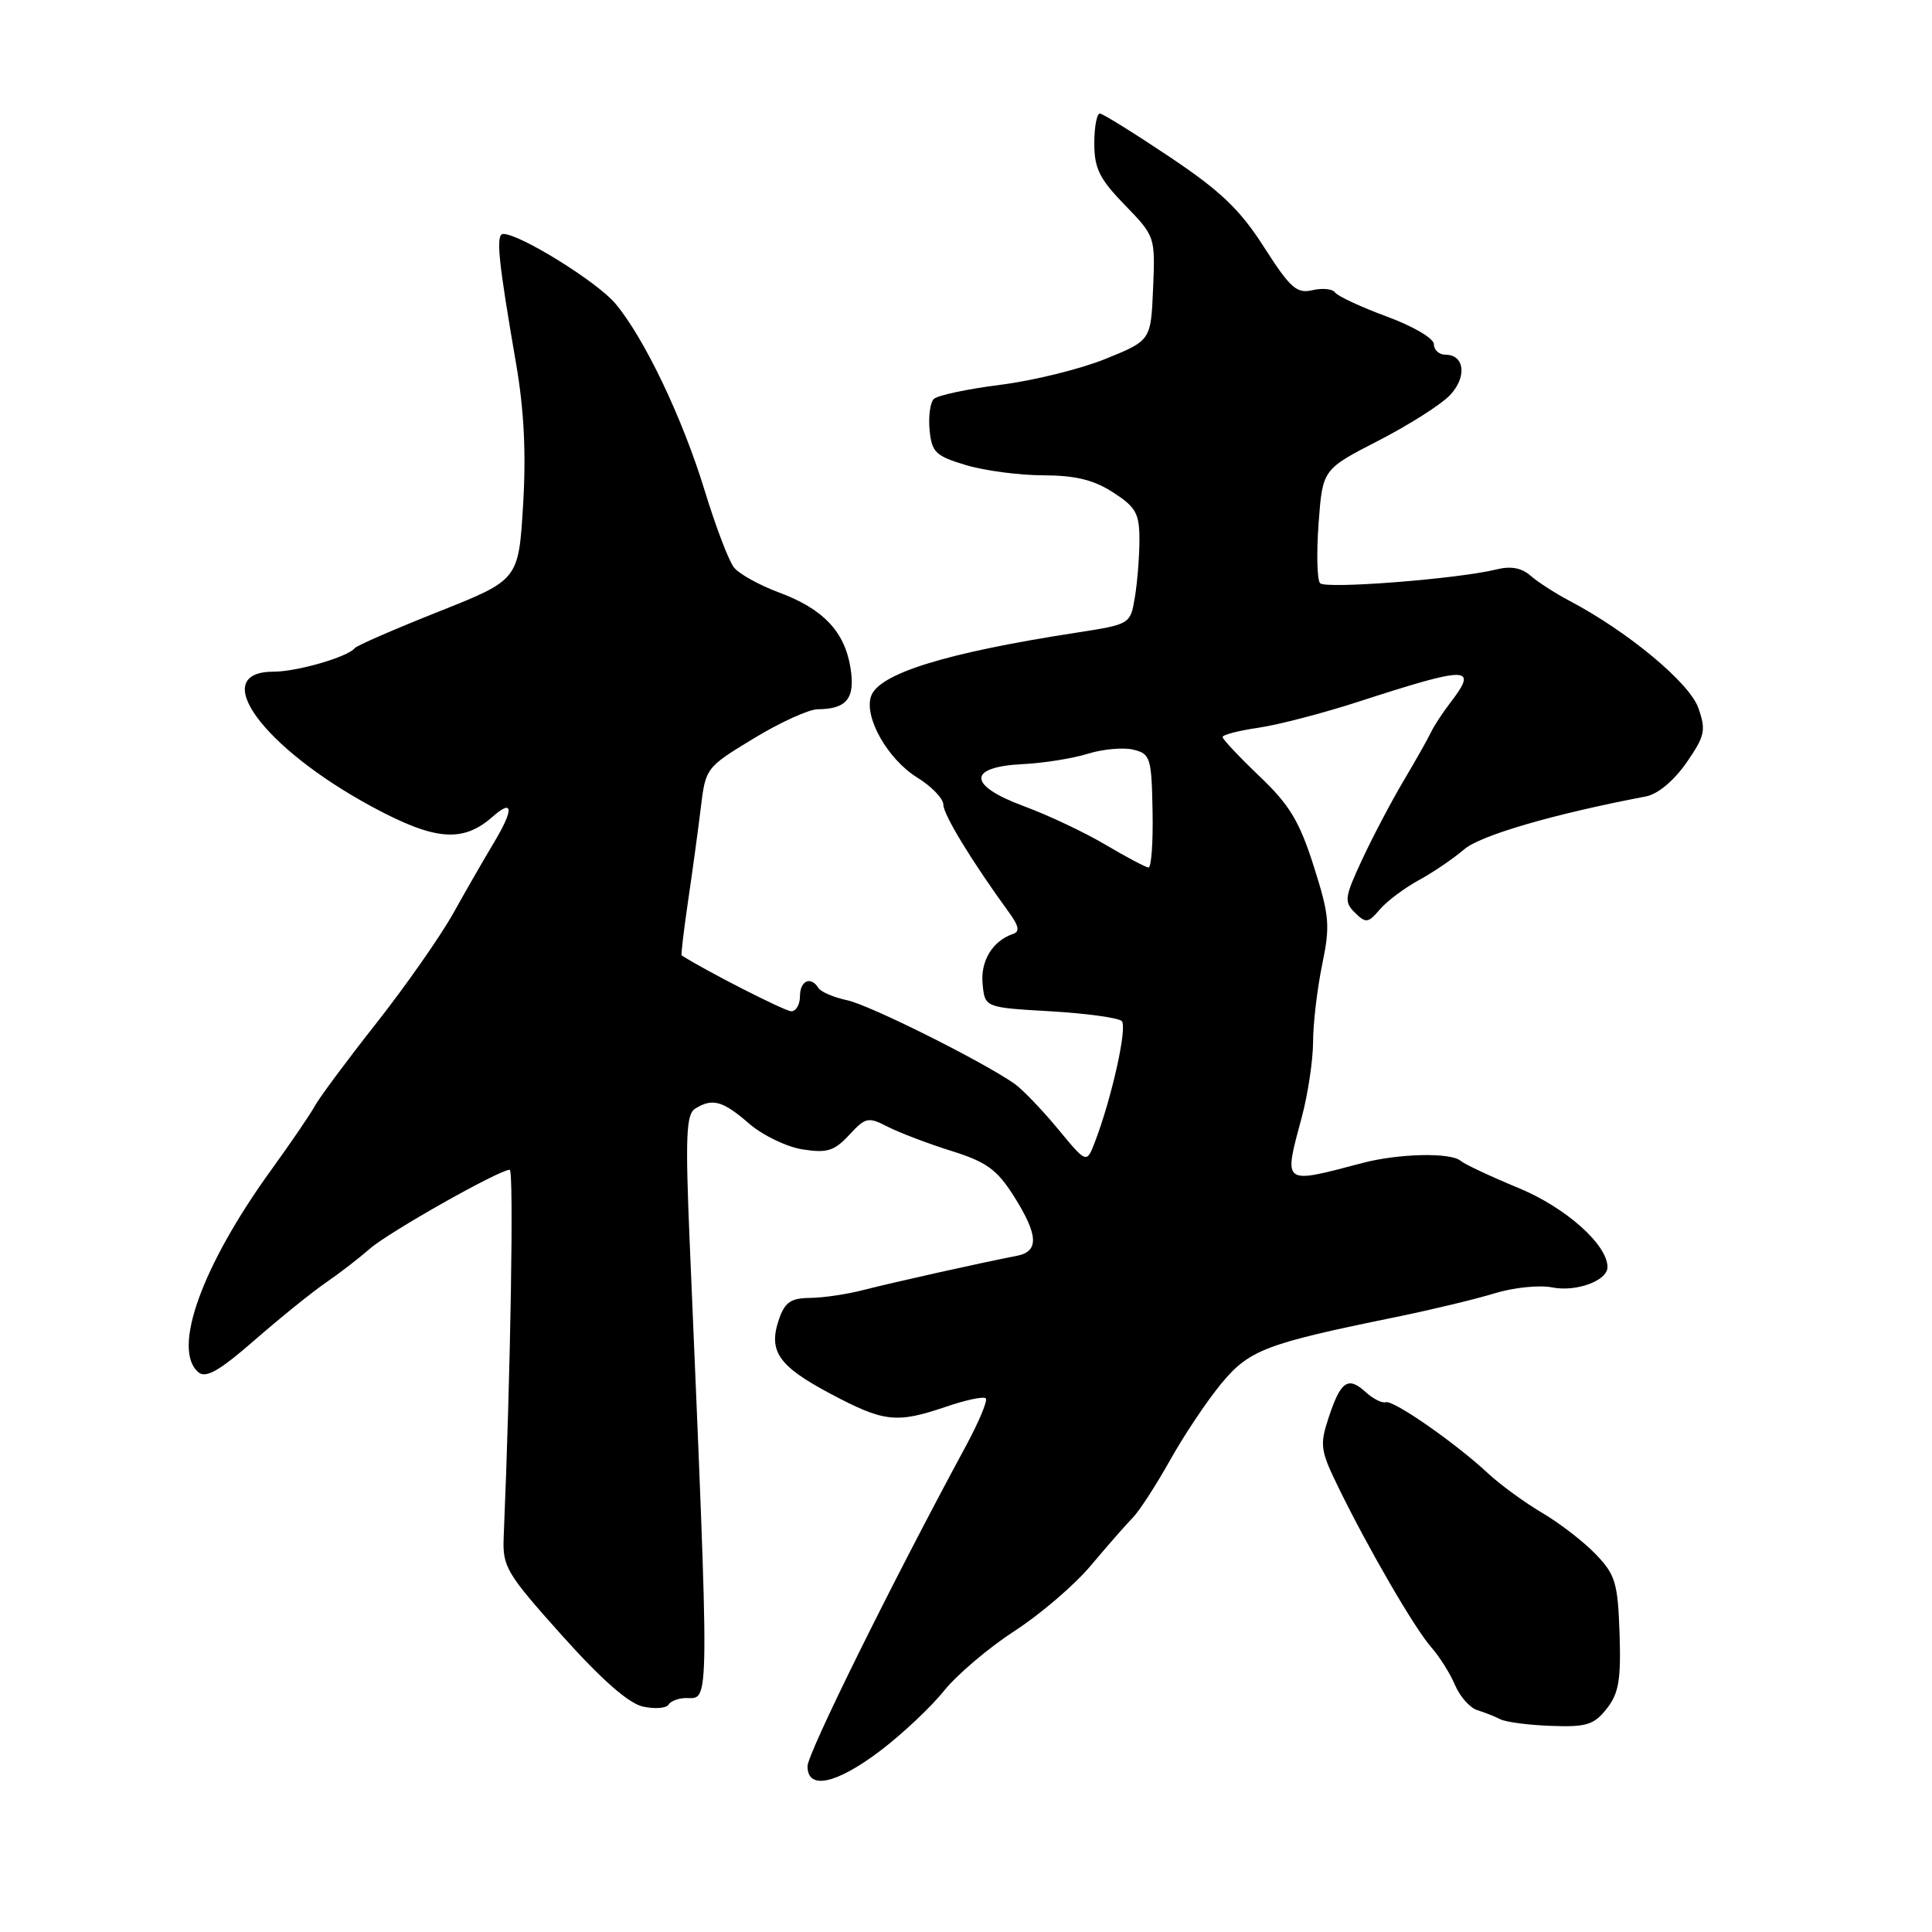 <?xml version="1.0" encoding="UTF-8" standalone="no"?>
<!DOCTYPE svg PUBLIC "-//W3C//DTD SVG 1.1//EN" "http://www.w3.org/Graphics/SVG/1.1/DTD/svg11.dtd" >
<svg xmlns="http://www.w3.org/2000/svg" xmlns:xlink="http://www.w3.org/1999/xlink" version="1.1" viewBox="0 0 256 256">
 <g >
 <path fill="currentColor"
d=" M 116.61 232.01 C 119.51 229.81 123.32 226.24 125.06 224.07 C 126.80 221.90 131.02 218.33 134.42 216.12 C 137.83 213.92 142.39 210.01 144.56 207.42 C 146.73 204.84 149.21 202.00 150.09 201.11 C 150.96 200.23 153.18 196.80 155.03 193.50 C 156.87 190.20 159.93 185.63 161.82 183.34 C 165.54 178.86 167.68 178.04 185.00 174.51 C 189.68 173.55 195.55 172.14 198.05 171.37 C 200.56 170.60 203.99 170.25 205.68 170.59 C 208.86 171.22 213.00 169.70 213.00 167.90 C 213.00 164.92 207.47 160.00 201.20 157.41 C 197.52 155.89 194.07 154.27 193.55 153.82 C 192.23 152.68 185.30 152.84 180.50 154.11 C 169.85 156.92 170.06 157.08 172.50 148.00 C 173.31 144.97 173.98 140.50 173.99 138.06 C 173.99 135.62 174.54 131.02 175.19 127.84 C 176.27 122.62 176.17 121.37 174.08 114.78 C 172.18 108.82 170.88 106.66 166.88 102.85 C 164.20 100.29 162.00 97.95 162.00 97.66 C 162.00 97.36 164.14 96.81 166.75 96.43 C 169.36 96.05 175.32 94.50 180.00 92.98 C 194.68 88.22 195.92 88.23 192.17 93.12 C 191.16 94.43 190.02 96.17 189.63 97.00 C 189.24 97.83 187.59 100.75 185.96 103.50 C 184.33 106.25 181.86 110.95 180.47 113.94 C 178.16 118.90 178.08 119.51 179.54 120.94 C 180.98 122.36 181.29 122.32 182.84 120.50 C 183.78 119.40 186.12 117.65 188.03 116.61 C 189.94 115.57 192.62 113.74 194.00 112.55 C 196.15 110.69 205.86 107.86 218.10 105.53 C 219.67 105.23 221.79 103.46 223.45 101.08 C 225.92 97.51 226.08 96.79 225.04 93.81 C 223.88 90.49 215.76 83.73 208.02 79.64 C 206.08 78.62 203.73 77.10 202.79 76.27 C 201.62 75.24 200.18 74.98 198.29 75.45 C 193.30 76.70 175.68 78.08 174.92 77.28 C 174.52 76.85 174.43 73.28 174.72 69.35 C 175.25 62.19 175.25 62.19 182.65 58.39 C 186.71 56.30 190.99 53.58 192.14 52.35 C 194.41 49.94 194.07 47.00 191.53 47.00 C 190.69 47.00 190.00 46.38 190.00 45.62 C 190.00 44.84 187.28 43.24 183.75 41.94 C 180.31 40.67 177.23 39.23 176.91 38.76 C 176.58 38.28 175.23 38.14 173.91 38.45 C 171.82 38.94 170.97 38.18 167.50 32.76 C 164.31 27.77 161.77 25.34 155.00 20.80 C 150.32 17.67 146.16 15.08 145.75 15.05 C 145.34 15.02 145.00 16.80 145.00 19.00 C 145.00 22.32 145.69 23.71 149.04 27.16 C 153.06 31.30 153.08 31.37 152.79 38.22 C 152.50 45.11 152.50 45.11 146.50 47.55 C 143.20 48.89 136.92 50.44 132.55 50.99 C 128.18 51.54 124.21 52.39 123.73 52.87 C 123.25 53.35 123.00 55.22 123.18 57.02 C 123.47 59.94 123.98 60.43 128.00 61.63 C 130.47 62.37 135.09 62.98 138.26 62.98 C 142.53 63.00 144.93 63.59 147.50 65.25 C 150.51 67.20 150.98 68.03 150.98 71.50 C 150.98 73.70 150.71 77.13 150.38 79.11 C 149.78 82.72 149.78 82.72 142.64 83.83 C 125.21 86.52 116.36 89.28 115.40 92.31 C 114.51 95.12 117.66 100.62 121.51 103.01 C 123.43 104.19 125.00 105.82 125.00 106.63 C 125.00 107.94 128.76 114.11 133.71 120.92 C 135.02 122.72 135.15 123.45 134.22 123.76 C 131.53 124.66 129.90 127.33 130.20 130.38 C 130.50 133.50 130.50 133.50 139.17 134.00 C 143.94 134.28 148.20 134.86 148.64 135.30 C 149.41 136.08 147.31 145.52 145.07 151.35 C 143.98 154.19 143.98 154.19 140.14 149.54 C 138.03 146.99 135.44 144.31 134.40 143.58 C 129.98 140.53 115.25 133.18 112.26 132.54 C 110.48 132.16 108.77 131.43 108.45 130.92 C 107.45 129.30 106.00 129.93 106.00 132.00 C 106.00 133.10 105.48 134.00 104.85 134.00 C 104.01 134.00 93.35 128.56 90.32 126.59 C 90.22 126.52 90.60 123.33 91.16 119.48 C 91.73 115.64 92.49 110.07 92.85 107.11 C 93.49 101.75 93.55 101.68 99.85 97.86 C 103.34 95.73 107.17 93.99 108.35 93.98 C 112.22 93.96 113.35 92.52 112.69 88.46 C 111.91 83.66 109.04 80.66 103.18 78.49 C 100.60 77.53 97.94 76.05 97.25 75.19 C 96.57 74.33 94.84 69.79 93.40 65.09 C 90.45 55.41 85.38 44.79 81.52 40.20 C 79.11 37.34 68.90 31.00 66.69 31.00 C 65.66 31.00 66.00 34.37 68.40 48.28 C 69.44 54.33 69.73 60.13 69.31 66.95 C 68.71 76.84 68.71 76.84 58.10 81.05 C 52.27 83.37 47.27 85.54 47.00 85.89 C 46.06 87.06 39.36 89.00 36.26 89.00 C 27.44 89.00 34.78 99.06 49.32 106.91 C 57.63 111.39 61.32 111.70 65.26 108.23 C 68.00 105.80 68.11 107.19 65.52 111.53 C 64.21 113.71 61.74 118.00 60.04 121.05 C 58.33 124.10 53.77 130.62 49.89 135.55 C 46.01 140.47 42.35 145.40 41.75 146.49 C 41.16 147.59 38.55 151.41 35.96 154.99 C 26.73 167.74 22.73 178.87 26.30 181.84 C 27.29 182.66 29.08 181.64 33.73 177.58 C 37.09 174.65 41.34 171.22 43.17 169.96 C 45.00 168.71 47.62 166.68 49.00 165.47 C 51.45 163.30 66.15 155.00 67.54 155.00 C 68.10 155.00 67.66 181.95 66.74 203.69 C 66.58 207.60 67.08 208.46 74.45 216.69 C 79.70 222.55 83.29 225.71 85.19 226.13 C 86.75 226.47 88.28 226.36 88.58 225.88 C 88.87 225.39 89.94 225.00 90.94 225.00 C 94.06 225.00 94.05 227.30 91.39 164.66 C 90.80 150.69 90.92 147.66 92.09 146.92 C 94.38 145.47 95.75 145.84 99.22 148.85 C 101.02 150.42 104.23 151.97 106.34 152.30 C 109.59 152.81 110.54 152.52 112.52 150.39 C 114.70 148.03 115.03 147.96 117.67 149.32 C 119.23 150.11 123.01 151.55 126.08 152.51 C 130.71 153.96 132.10 154.97 134.33 158.48 C 137.59 163.64 137.71 165.82 134.75 166.40 C 129.94 167.33 118.31 169.93 114.50 170.91 C 112.30 171.49 109.08 171.96 107.35 171.98 C 104.82 172.00 104.01 172.54 103.24 174.75 C 101.76 179.01 103.10 180.98 109.95 184.63 C 117.15 188.46 118.76 188.64 125.38 186.39 C 127.98 185.50 130.34 185.00 130.62 185.29 C 130.90 185.57 129.70 188.43 127.96 191.65 C 118.20 209.69 107.00 232.33 107.00 234.04 C 107.00 237.21 110.77 236.42 116.61 232.01 Z  M 212.90 226.41 C 214.50 224.37 214.80 222.59 214.60 216.45 C 214.37 209.74 214.05 208.66 211.45 205.95 C 209.86 204.29 206.67 201.83 204.36 200.47 C 202.06 199.12 198.84 196.77 197.21 195.26 C 192.88 191.22 184.64 185.48 183.62 185.80 C 183.14 185.96 181.93 185.35 180.94 184.44 C 178.61 182.33 177.65 183.00 176.05 187.84 C 174.85 191.48 174.95 192.19 177.37 197.14 C 181.37 205.31 187.44 215.76 189.64 218.26 C 190.73 219.49 192.15 221.75 192.80 223.28 C 193.45 224.81 194.77 226.30 195.74 226.60 C 196.71 226.90 198.10 227.45 198.83 227.82 C 199.57 228.19 202.59 228.59 205.56 228.69 C 210.22 228.86 211.21 228.55 212.90 226.41 Z  M 146.50 111.94 C 143.75 110.31 138.89 108.01 135.71 106.84 C 128.22 104.08 128.13 101.62 135.51 101.25 C 138.25 101.12 142.15 100.50 144.16 99.87 C 146.17 99.25 148.89 99.01 150.20 99.34 C 152.43 99.89 152.59 100.42 152.72 107.47 C 152.80 111.61 152.56 114.98 152.18 114.95 C 151.81 114.92 149.25 113.57 146.50 111.94 Z "/>
</g>
</svg>